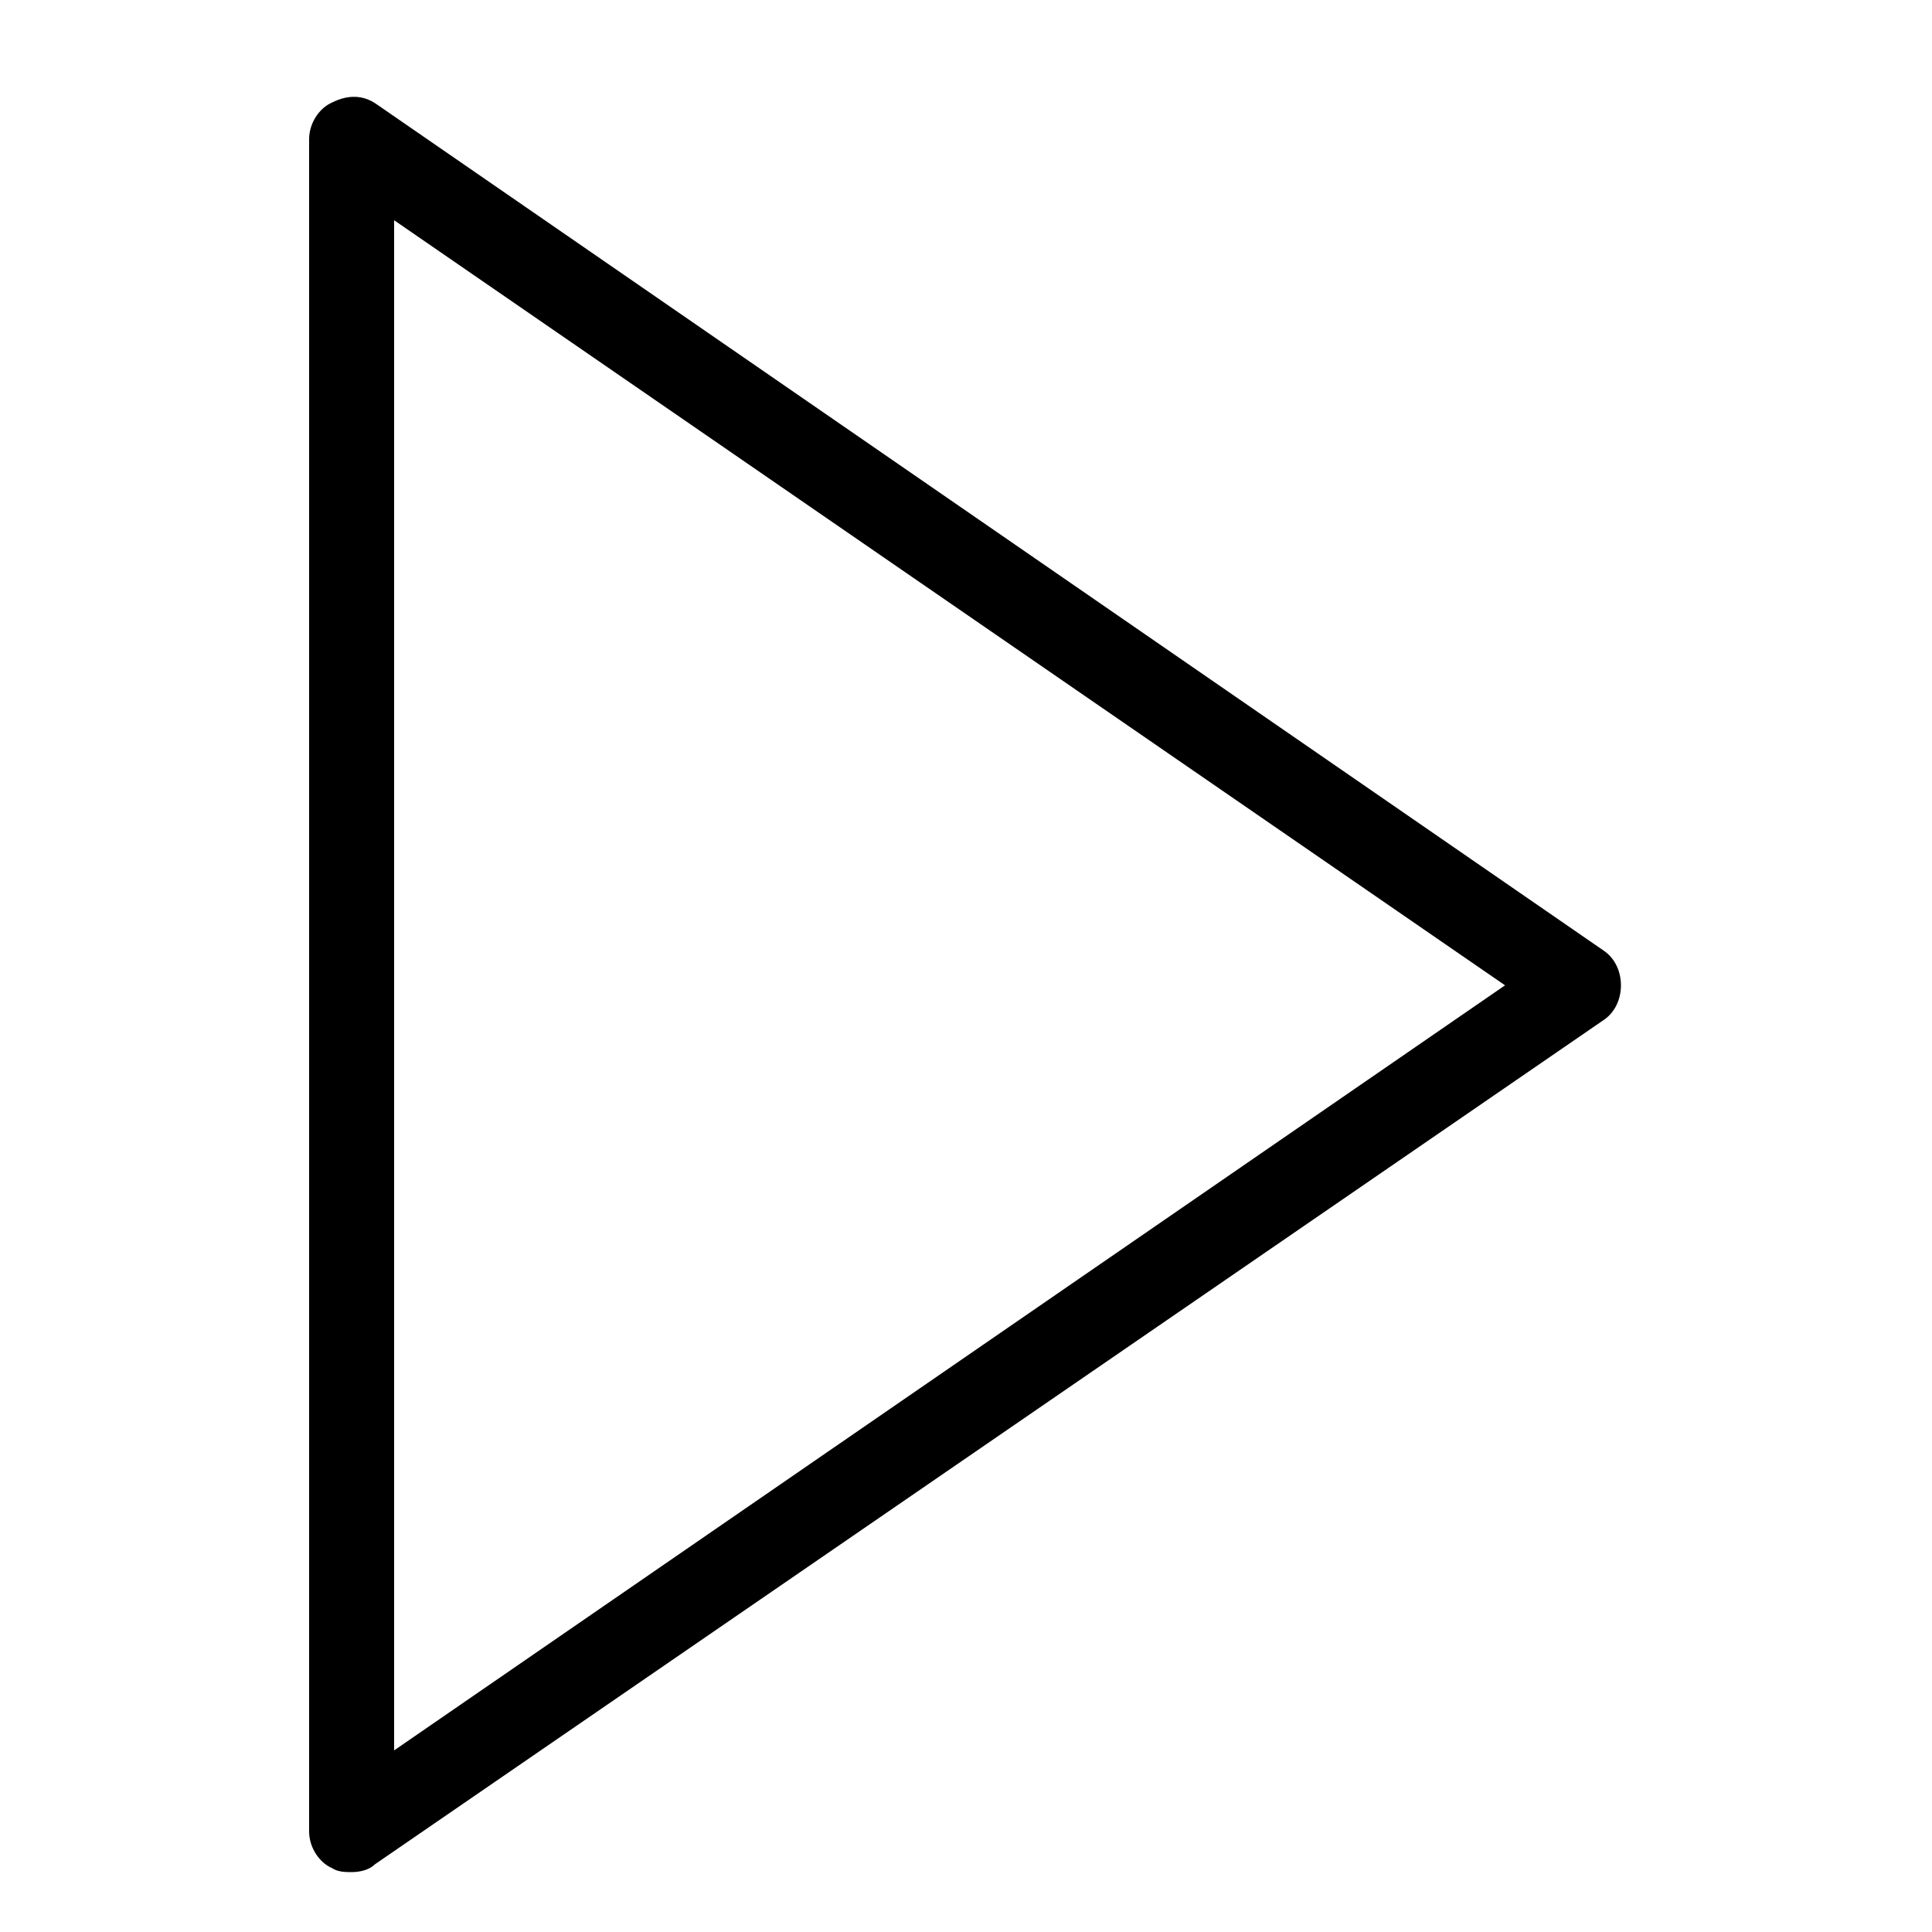 <?xml version="1.0" encoding="utf-8"?>
<!-- Generator: Adobe Illustrator 22.1.0, SVG Export Plug-In . SVG Version: 6.00 Build 0)  -->
<svg version="1.1" id="Layer_1" xmlns="http://www.w3.org/2000/svg" xmlns:xlink="http://www.w3.org/1999/xlink" x="0px" y="0px"
	 viewBox="0 0 100 100" style="enable-background:new 0 0 100 100;" xml:space="preserve">
<path d="M83,49.2L19.5,5.4c-0.7-0.5-1.5-0.5-2.3-0.1C16.5,5.6,16,6.4,16,7.2v87.6c0,0.8,0.5,1.6,1.2,1.9c0.3,0.2,0.7,0.2,1,0.2
	c0.4,0,0.9-0.1,1.2-0.4L83,52.8c0.6-0.4,0.9-1.1,0.9-1.8S83.6,49.6,83,49.2z M20.4,90.6V11.4L77.9,51L20.4,90.6z"/>
</svg>
